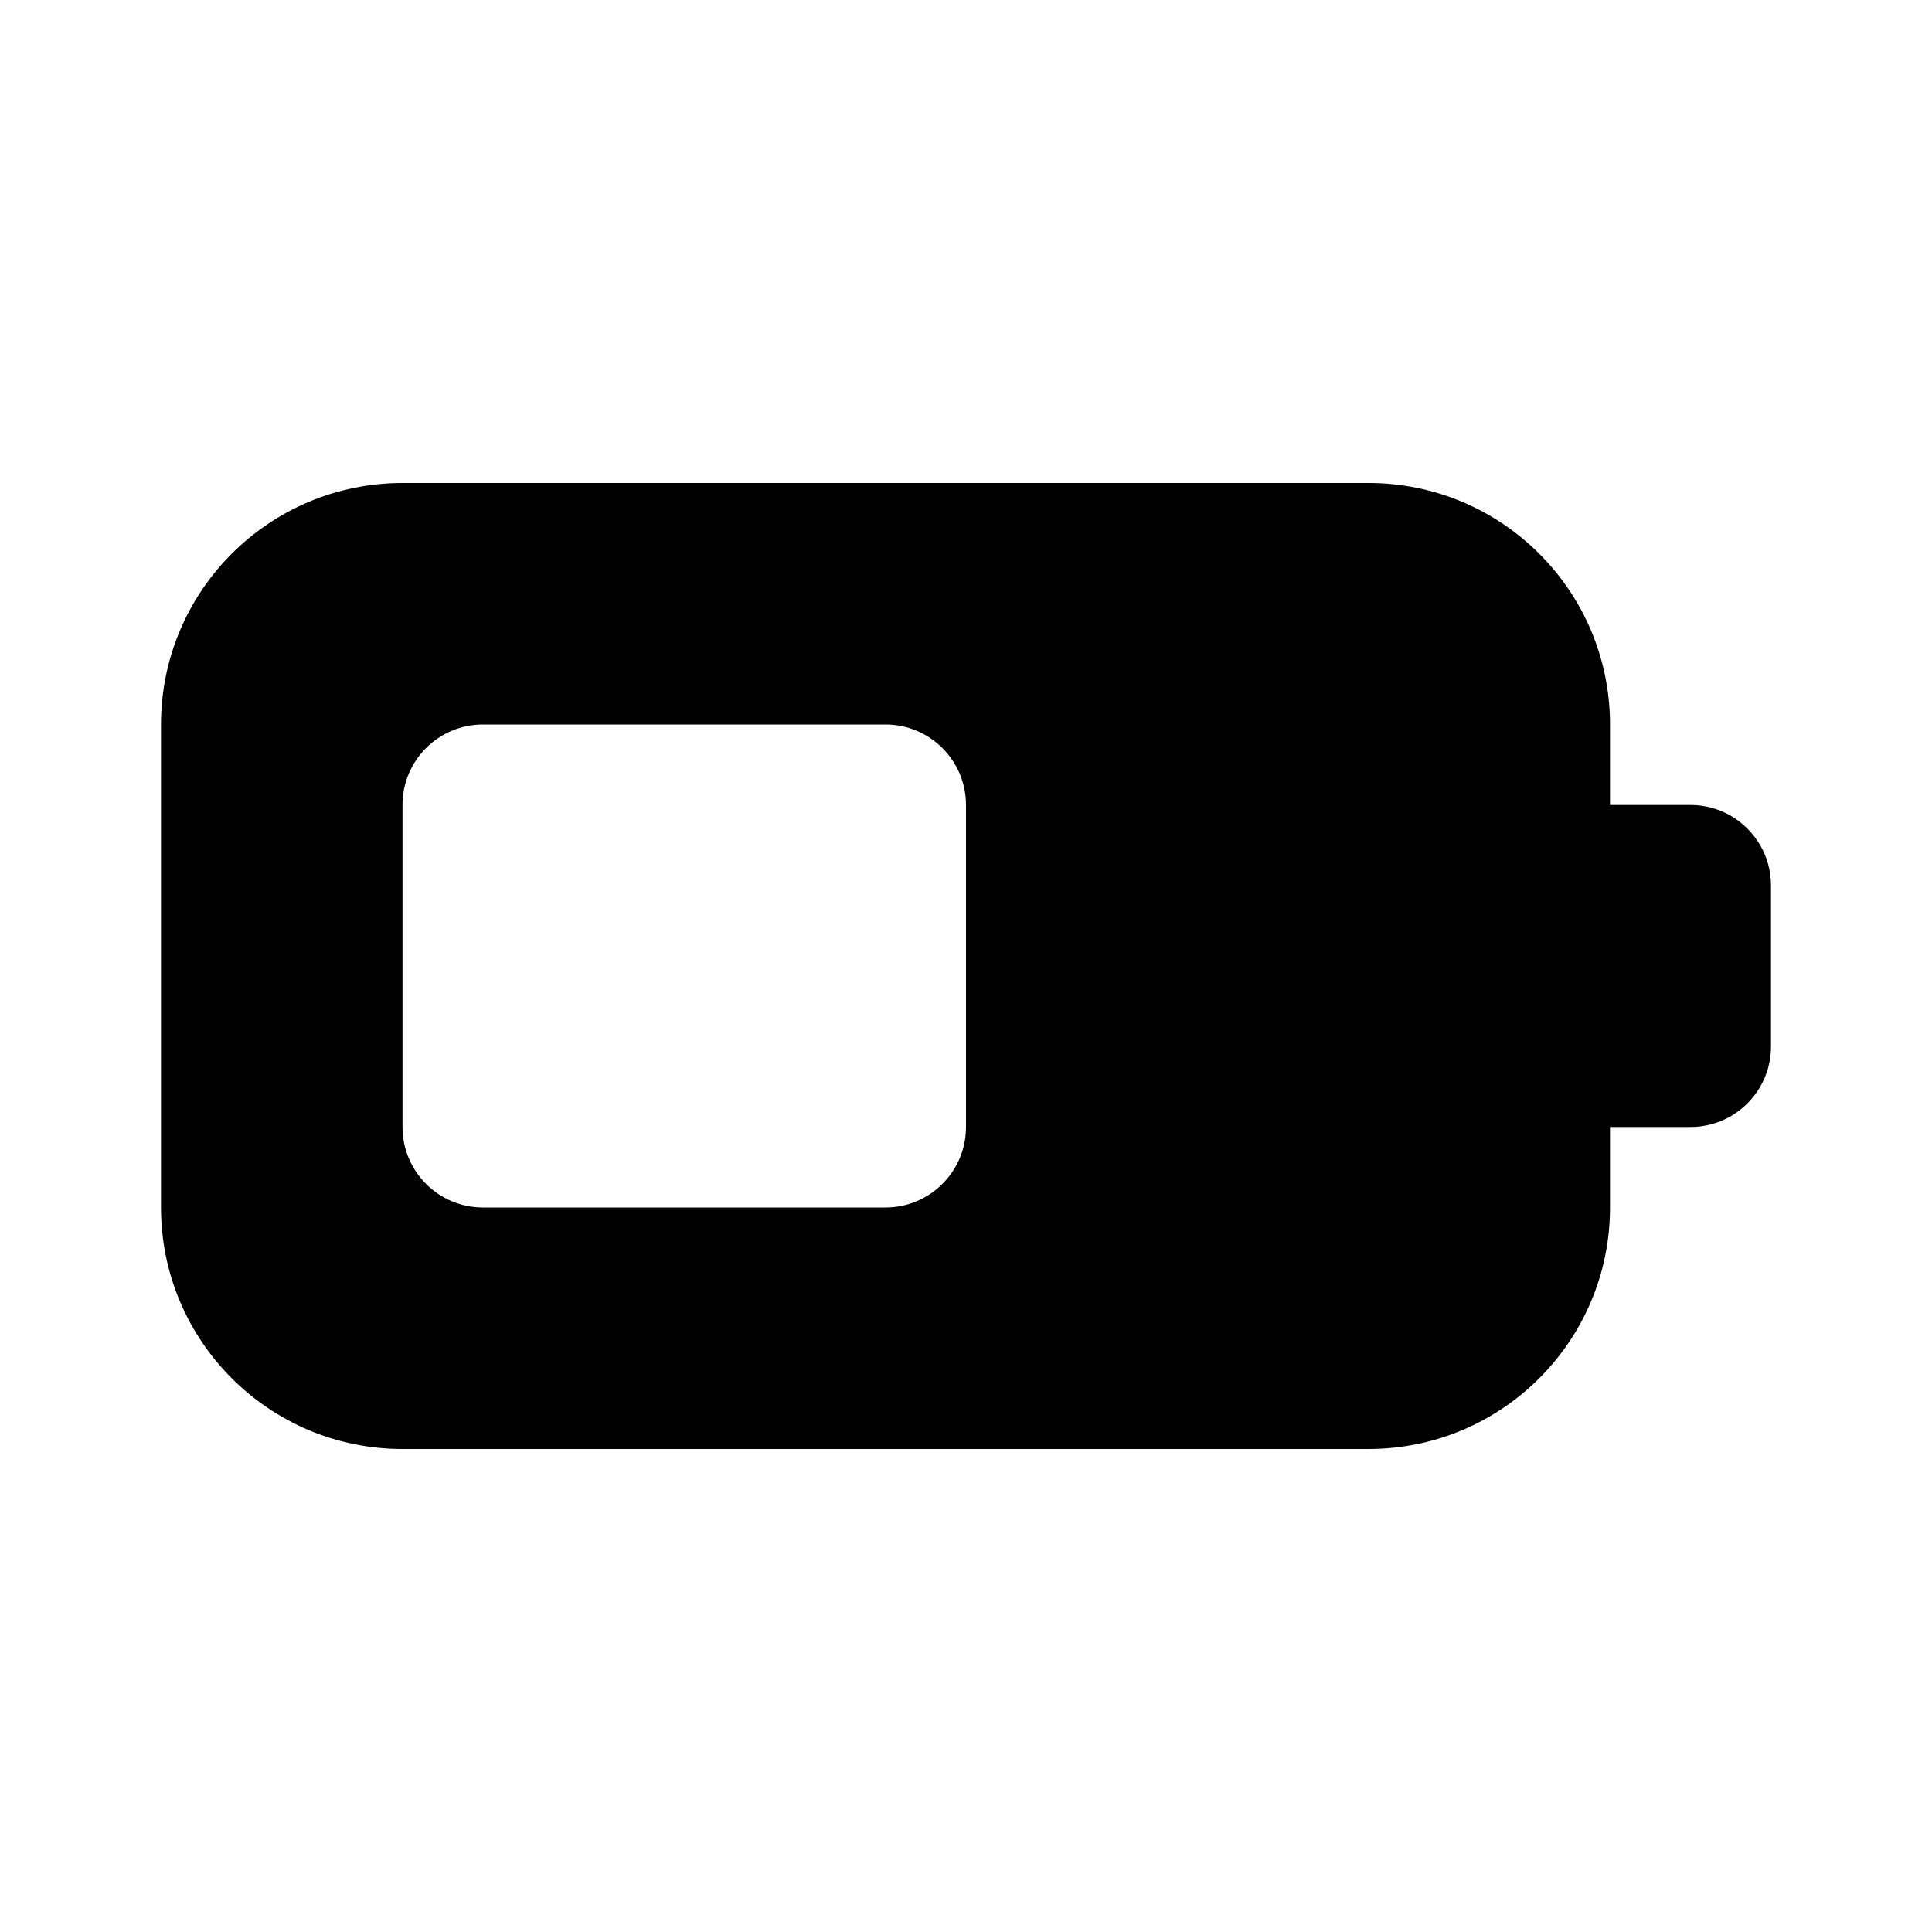 <svg  viewBox="0 0 24 24"  xmlns="http://www.w3.org/2000/svg">
<path d="M17 6C18.657 6 20 7.343 20 9V10H21C21.182 10 21.353 10.049 21.5 10.134C21.799 10.307 22 10.63 22 11V13C22 13.37 21.799 13.693 21.5 13.866C21.353 13.951 21.182 14 21 14H20V15C20 16.657 18.657 18 17 18H5C3.343 18 2 16.657 2 15V9C2 7.343 3.343 6 5 6H17ZM11 9H6C5.447 9 5 9.448 5 10V14C5 14.552 5.447 15 6 15H11C11.552 15 12 14.552 12 14V10C12 9.448 11.552 9 11 9Z" />
</svg>
